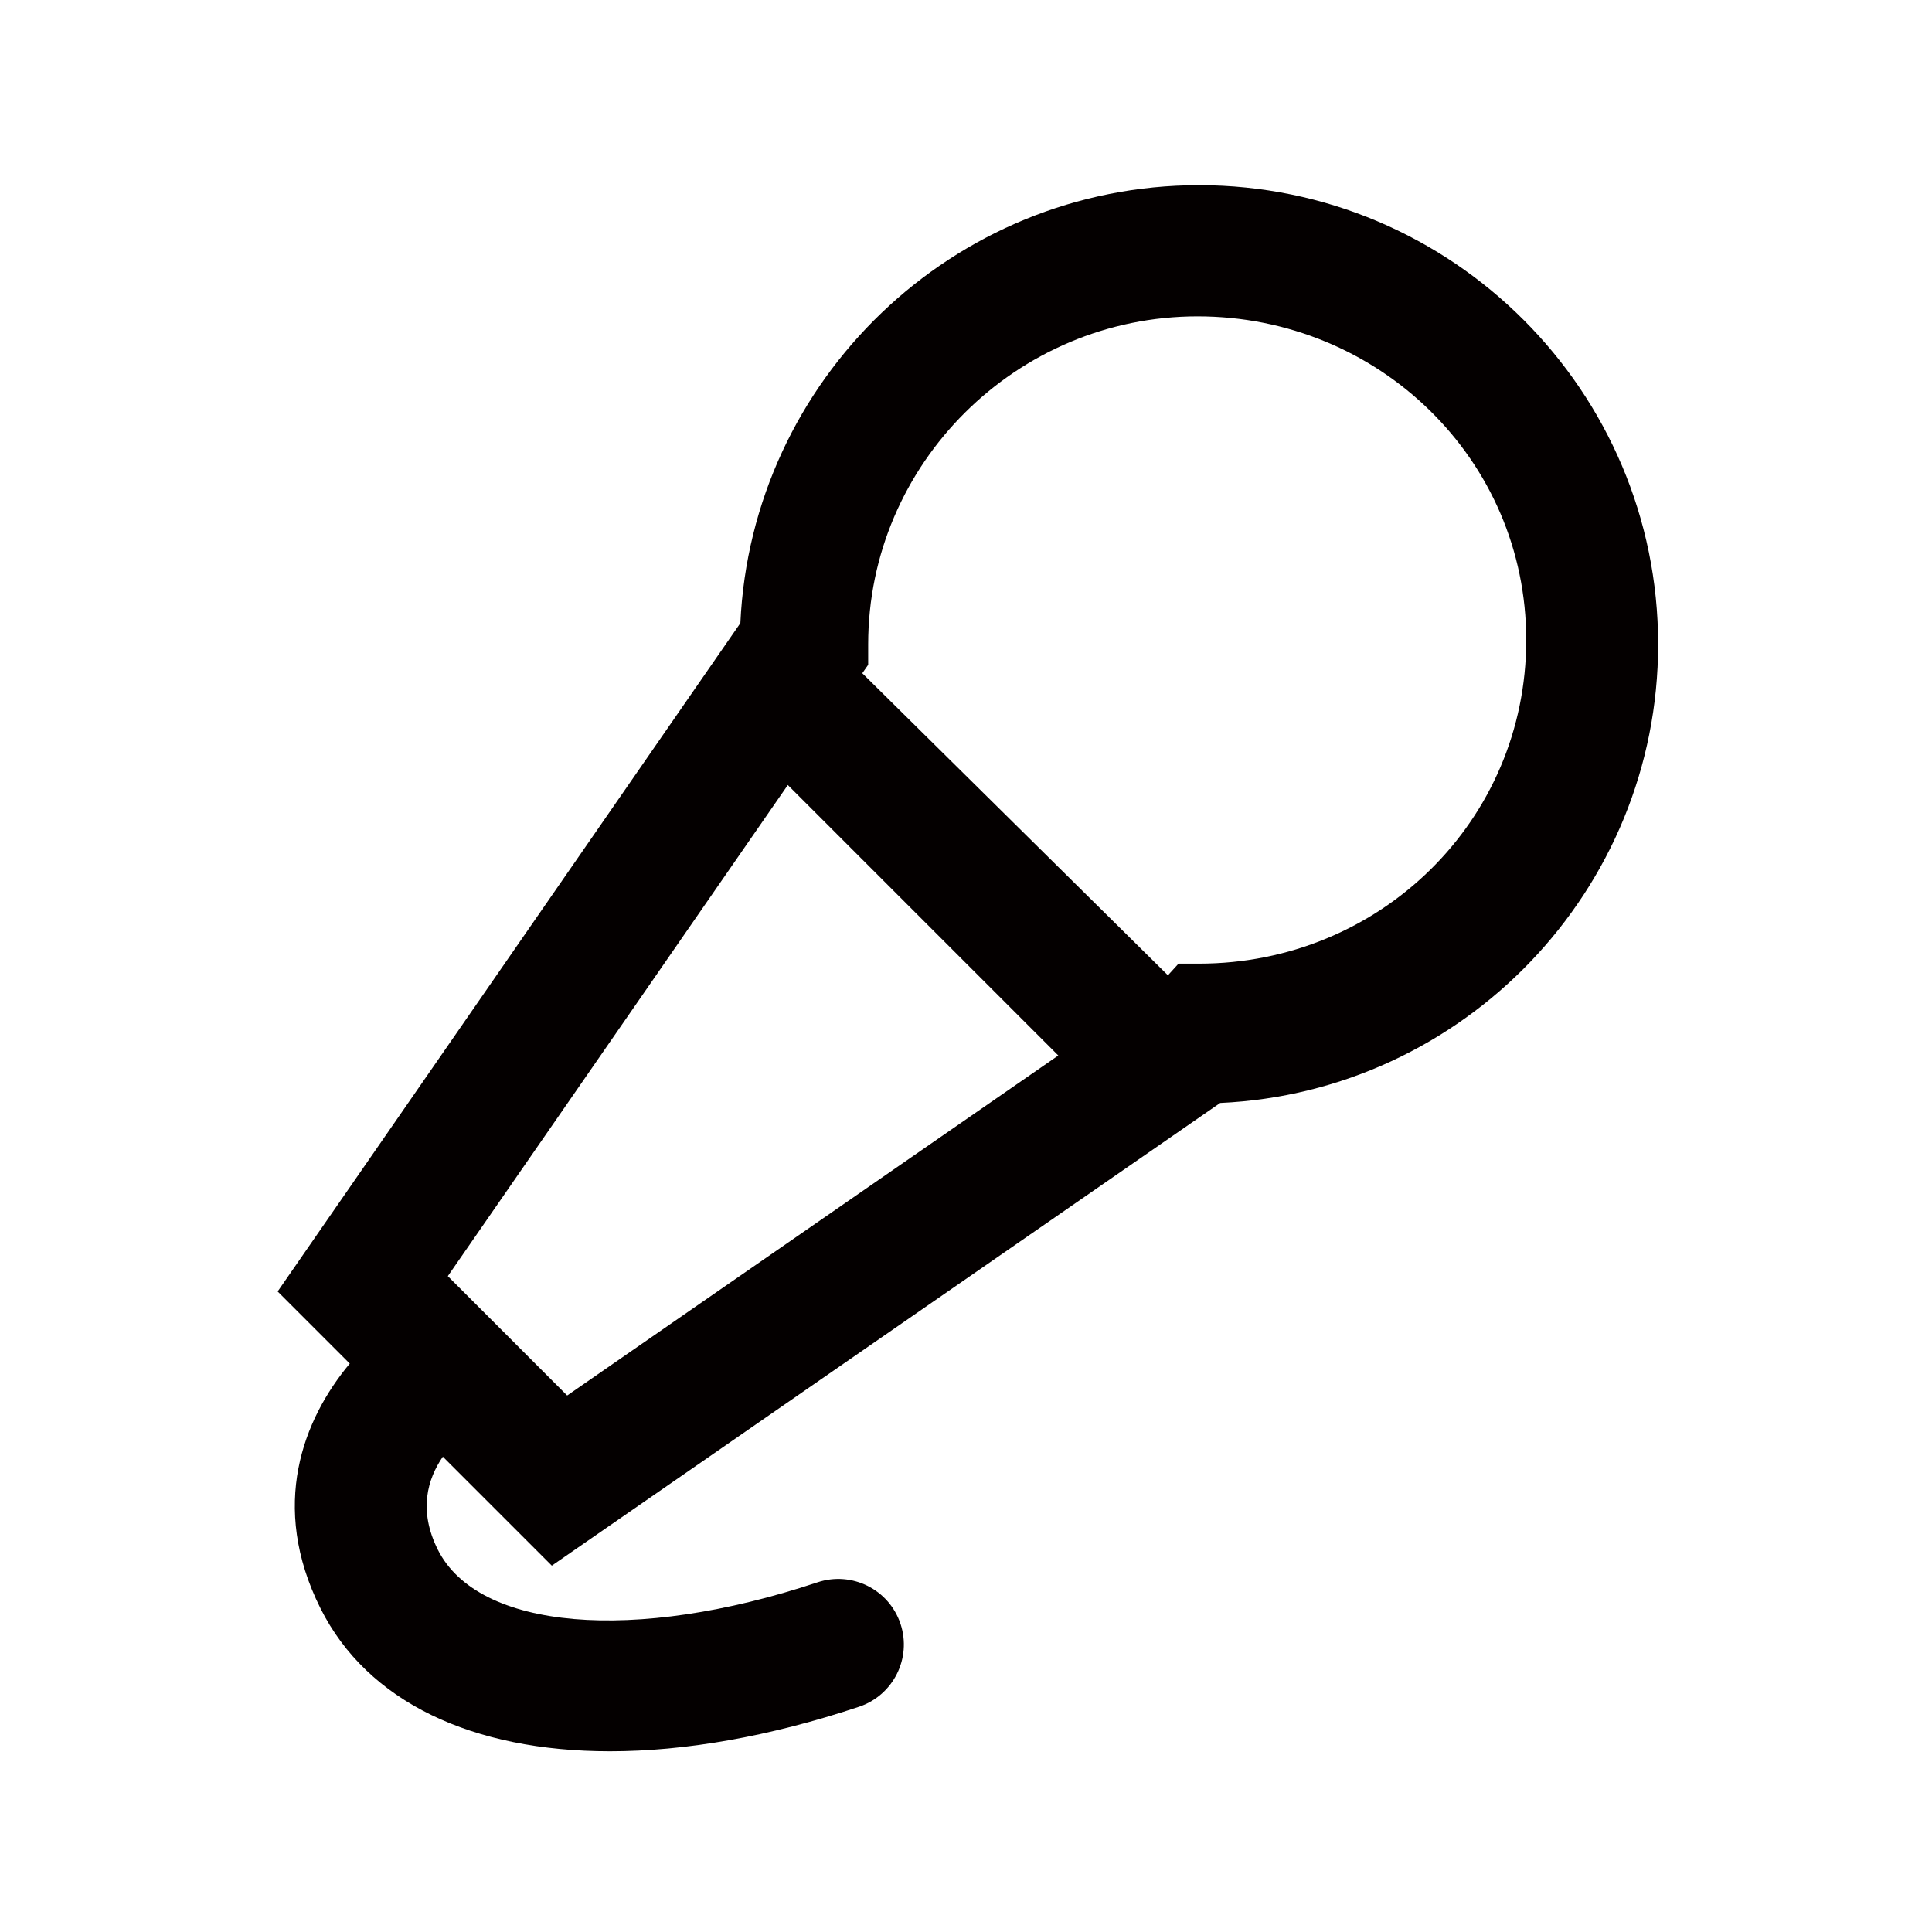 <?xml version="1.0" standalone="no"?><!DOCTYPE svg PUBLIC "-//W3C//DTD SVG 1.1//EN" "http://www.w3.org/Graphics/SVG/1.1/DTD/svg11.dtd"><svg t="1587971918886" class="icon" viewBox="0 0 1024 1024" version="1.1" xmlns="http://www.w3.org/2000/svg" p-id="10719" xmlns:xlink="http://www.w3.org/1999/xlink" width="200" height="200"><defs><style type="text/css"></style></defs><path d="M635.5 98.15c-130.42 0-237.21 103.12-243.09 232.12L147.16 684.51l38.22 38.22c-24.69 29.59-42.73 75.3-15.53 129.7 24.84 49.68 80.58 75.78 153.47 75.78 39.65 0 84.39-7.73 131.97-23.59 18.21-6.08 28.05-25.76 21.99-43.97-6.08-18.22-25.74-28.05-43.98-21.99-97.19 32.4-179.95 25.27-201.26-17.33-10.39-20.78-5.46-37.42 2.68-49.26l57.76 57.76 354.24-245.24c129-5.88 232.12-112.67 232.12-243.09 0-134.18-109.16-243.35-243.34-243.35zM237.35 676.38l180.21-260.3 143.36 143.35-260.31 180.22-63.26-63.27zM635.5 510.75h-10.86l-5.62 6.18-161.99-160.1 3.12-4.47V341.5c0-95.84 78.74-173.82 174.58-173.82s174.2 75.69 174.2 171.53-77.59 171.54-173.43 171.54z" fill="#040000" p-id="10720"></path></svg>